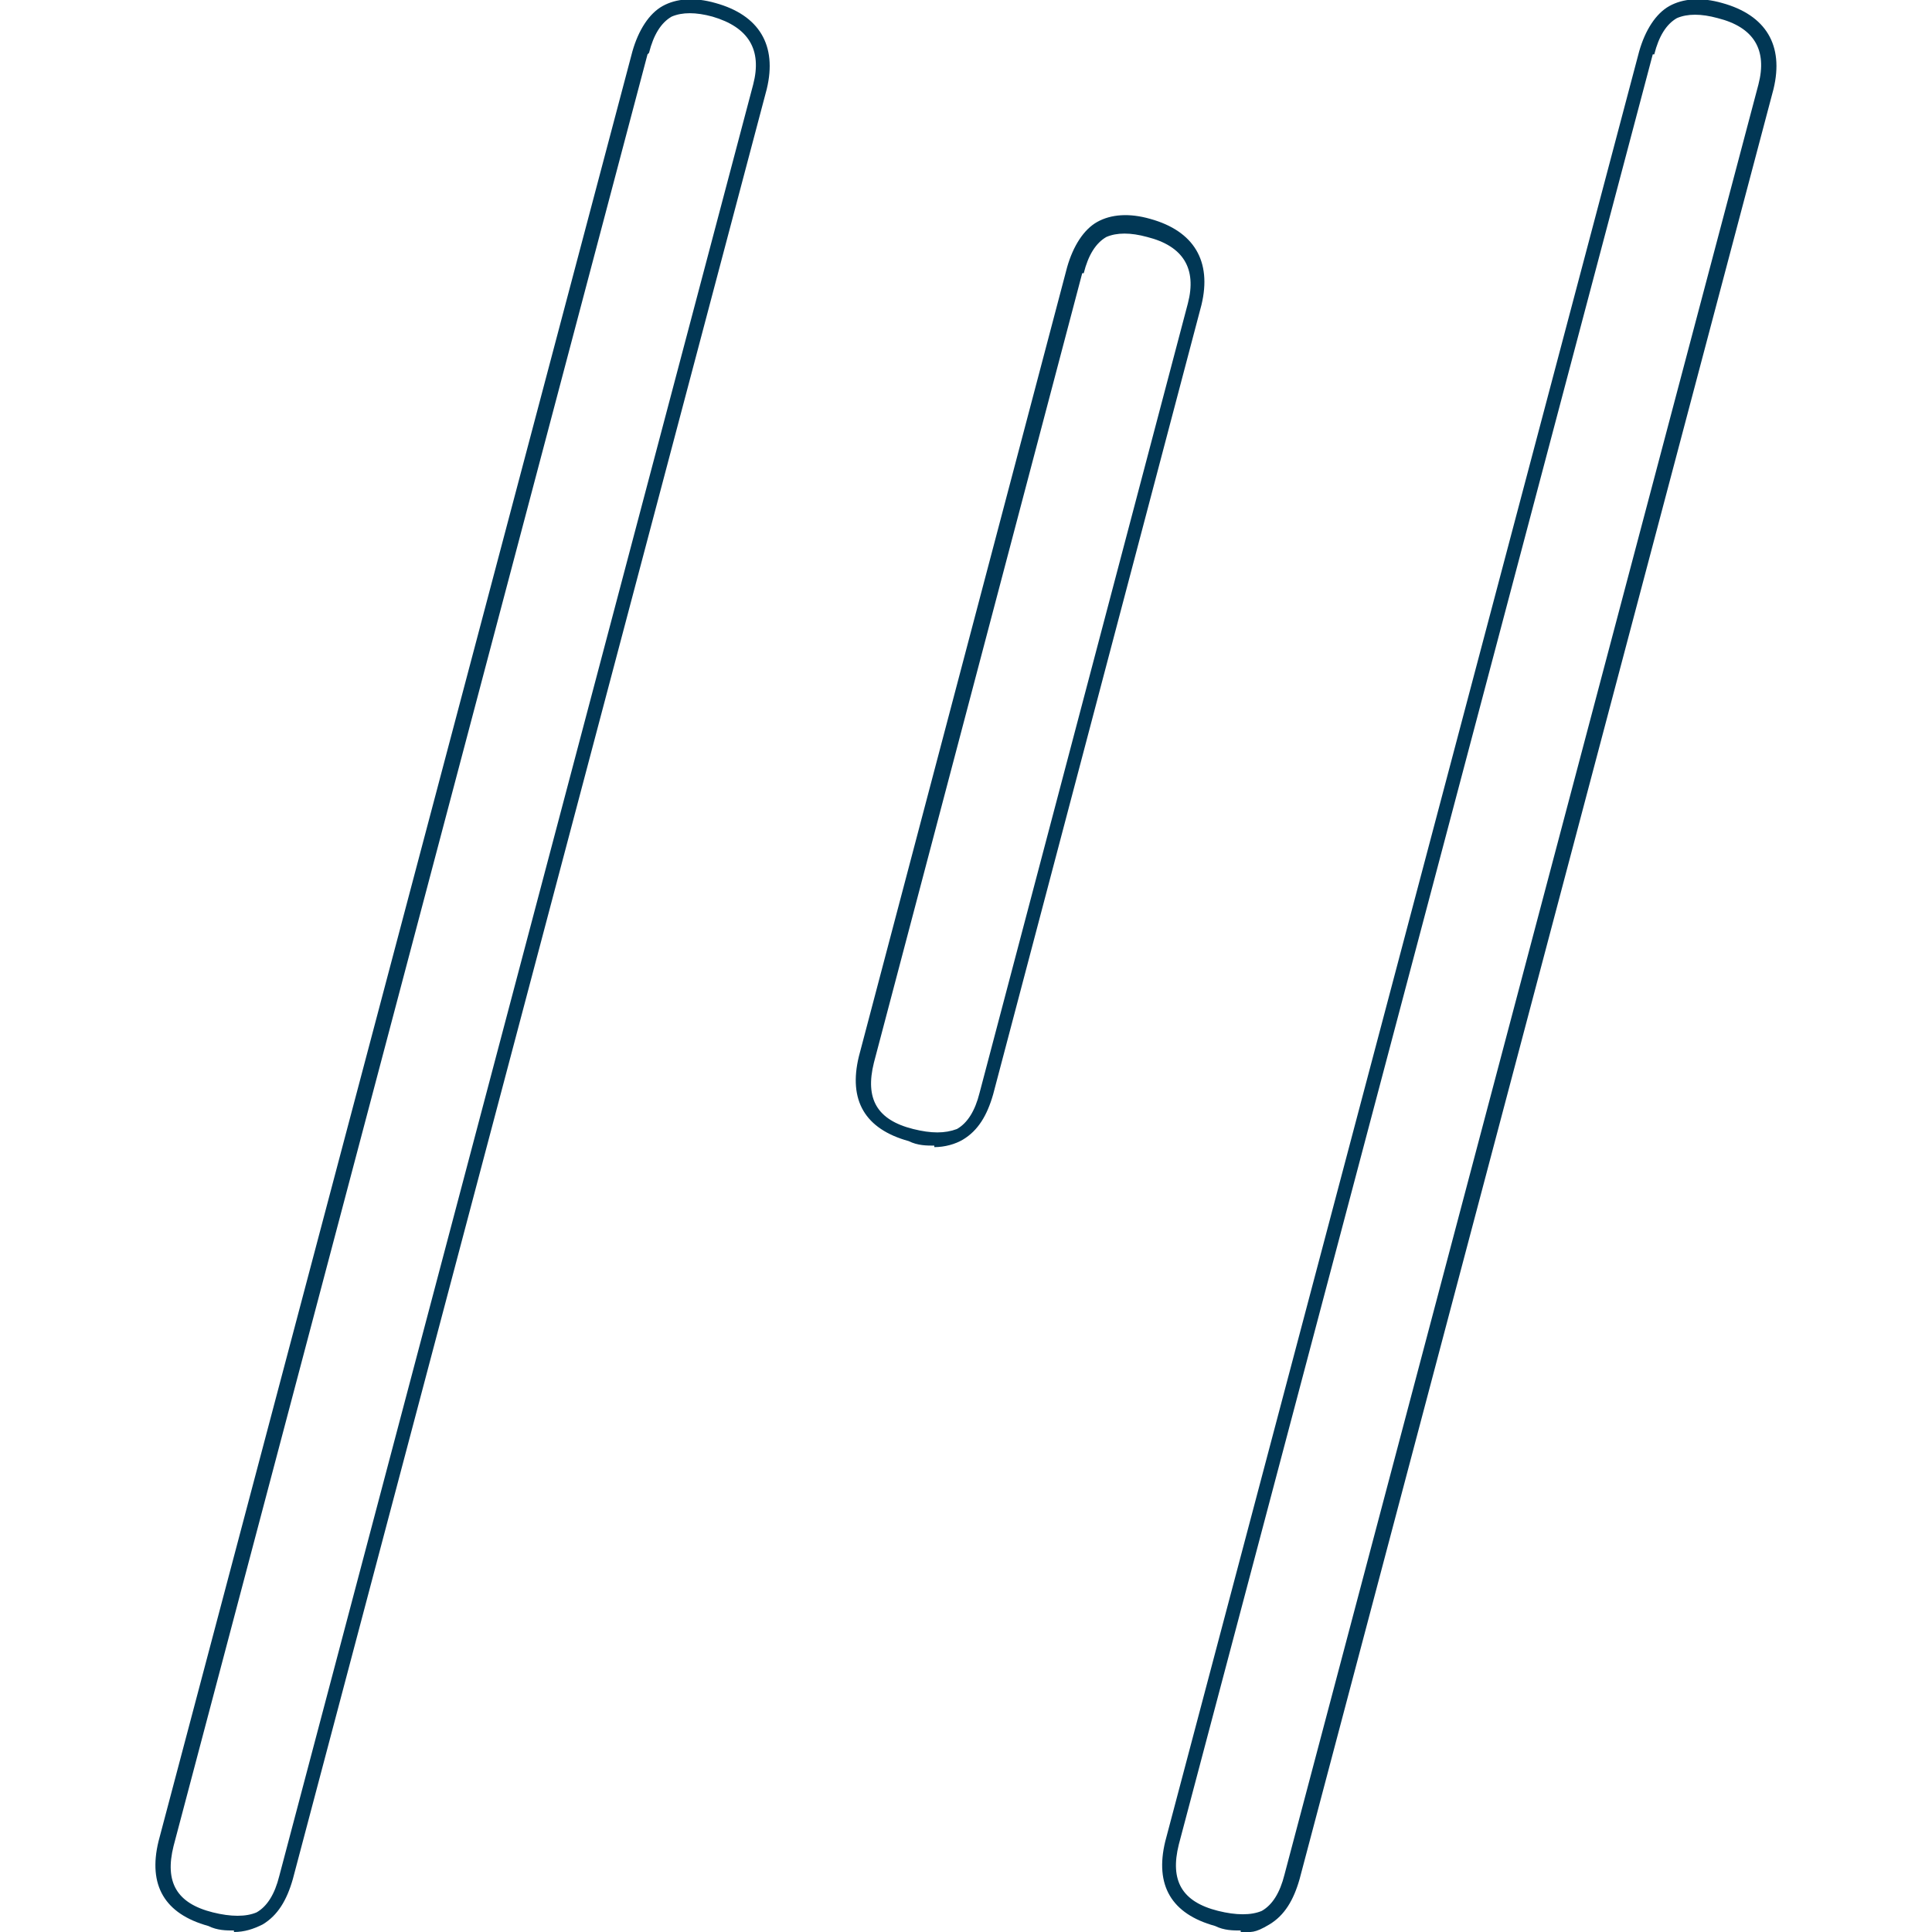 <svg xmlns="http://www.w3.org/2000/svg" viewBox="0 0 128 128"><path fill="#013755" d="M15.5 127.9c-.5 0-1.1 0-1.7-.3-2.9-.8-4-2.7-3.3-5.6L41.9 3.4c.4-1.4 1.1-2.5 2-3S46-.2 47.4.2c2.9.8 4.1 2.8 3.4 5.7L19.4 124.5c-.4 1.4-1 2.4-2 3-.6.3-1.2.5-1.9.5ZM42.9 3.6 11.5 122.3c-.6 2.4.2 3.8 2.6 4.4 1.2.3 2.2.3 2.9 0 .7-.4 1.2-1.2 1.5-2.4L49.9 5.6c.6-2.3-.3-3.8-2.7-4.5-1.1-.3-2-.3-2.7 0-.7.4-1.2 1.2-1.5 2.4Zm39.3 124.3c-.5 0-1.1 0-1.7-.3-2.9-.8-4-2.7-3.3-5.6L108.6 3.4c.4-1.4 1.1-2.5 2-3s2.1-.6 3.5-.2c2.9.8 4.1 2.8 3.4 5.7L86.1 124.5c-.4 1.4-1 2.4-2 3s-1.2.5-1.9.5ZM109.5 3.6 78.1 122.2c-.6 2.4.2 3.8 2.6 4.4 1.2.3 2.2.3 2.9 0 .7-.4 1.2-1.2 1.5-2.4L116.5 5.6c.6-2.3-.3-3.8-2.7-4.4-1.1-.3-2-.3-2.7 0-.7.4-1.2 1.2-1.5 2.4h-.1ZM61.9 75.9c-.5 0-1.1 0-1.7-.3-2.9-.8-4-2.7-3.3-5.6l13.8-52.3c.4-1.4 1.1-2.5 2-3s2.1-.6 3.5-.2c2.9.8 4.1 2.8 3.4 5.7L65.8 72.5c-.4 1.4-1 2.4-2 3-.5.3-1.2.5-1.9.5Zm9.8-57.8L57.9 70.4c-.6 2.4.2 3.8 2.6 4.4 1.2.3 2.1.3 2.9 0 .7-.4 1.2-1.2 1.5-2.4l13.8-52.3c.6-2.3-.3-3.8-2.7-4.4-1.1-.3-2-.3-2.7 0-.7.4-1.2 1.2-1.5 2.4h-.1Z" data-name="Layer_1"/></svg>
